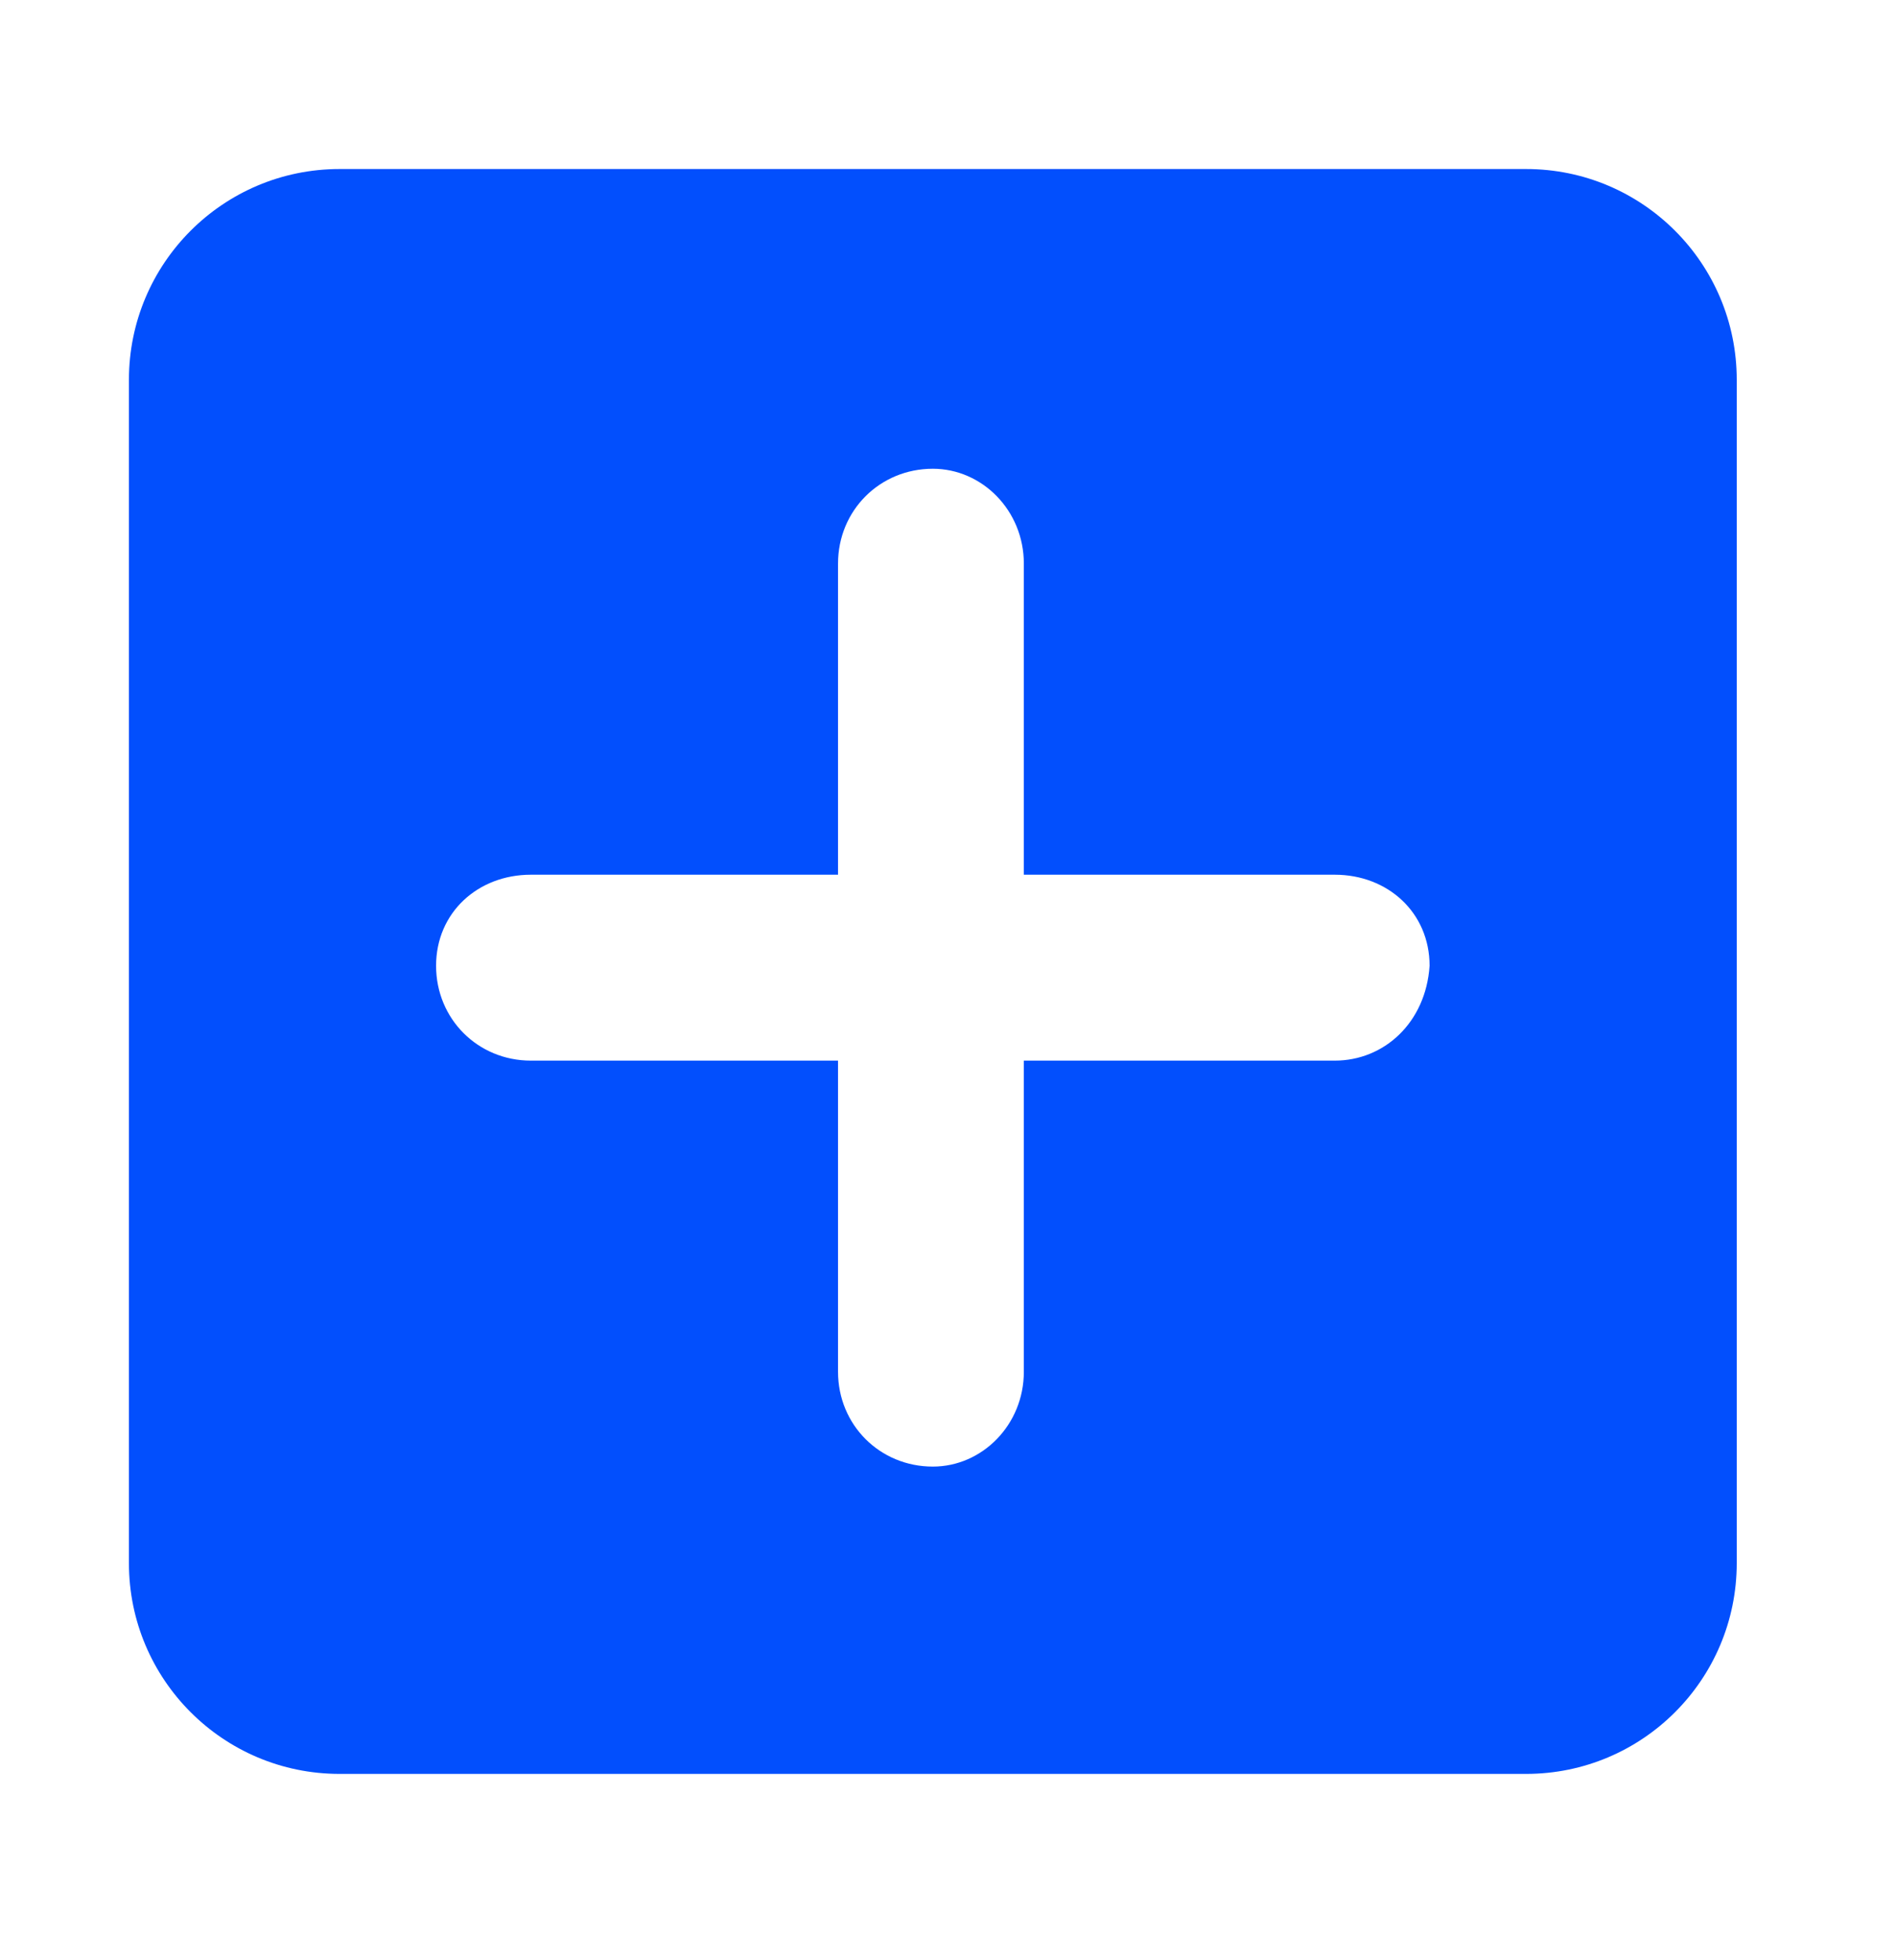 <?xml version="1.0" encoding="UTF-8"?>
<svg width="30px" height="31px" viewBox="0 0 30 31" version="1.1" xmlns="http://www.w3.org/2000/svg" xmlns:xlink="http://www.w3.org/1999/xlink">
    <title>icon_add</title>
    <g id="Saas设计规范3.0" stroke="none" stroke-width="1" fill="none" fill-rule="evenodd">
        <g id="6.5-闪兑图标规范" transform="translate(-229, -512)" fill-rule="nonzero">
            <g id="icon_add" transform="translate(229, 512.333)">
                <rect id="矩形" fill="#000000" opacity="0" x="0" y="0" width="30" height="30"></rect>
                <path d="M2.04,5.673 L2.04,24.387 C2.04,26.228 3.532,27.72 5.373,27.72 L24.147,27.72 C25.988,27.72 27.48,26.228 27.48,24.387 L27.48,5.673 C27.48,3.832 25.988,2.34 24.147,2.34 L5.373,2.34 C3.532,2.34 2.04,3.832 2.04,5.673 Z M21.12,16.44 L16.2,16.44 L16.2,21.36 C16.2,22.2 15.54,22.86 14.76,22.86 C13.92,22.86 13.26,22.2 13.26,21.36 L13.26,16.44 L8.4,16.44 C7.56,16.44 6.9,15.78 6.9,14.94 C6.9,14.1 7.56,13.5 8.4,13.5 L13.26,13.5 L13.26,8.58 C13.26,7.74 13.92,7.08 14.76,7.08 C15.54,7.08 16.2,7.74 16.2,8.58 L16.2,13.5 L21.12,13.5 C21.96,13.5 22.62,14.1 22.62,14.94 C22.56,15.84 21.9,16.44 21.12,16.44 Z" id="kSASSVGImageLayerID1" fill="#024FFD"></path>
            </g>
        </g>
    </g>
</svg>